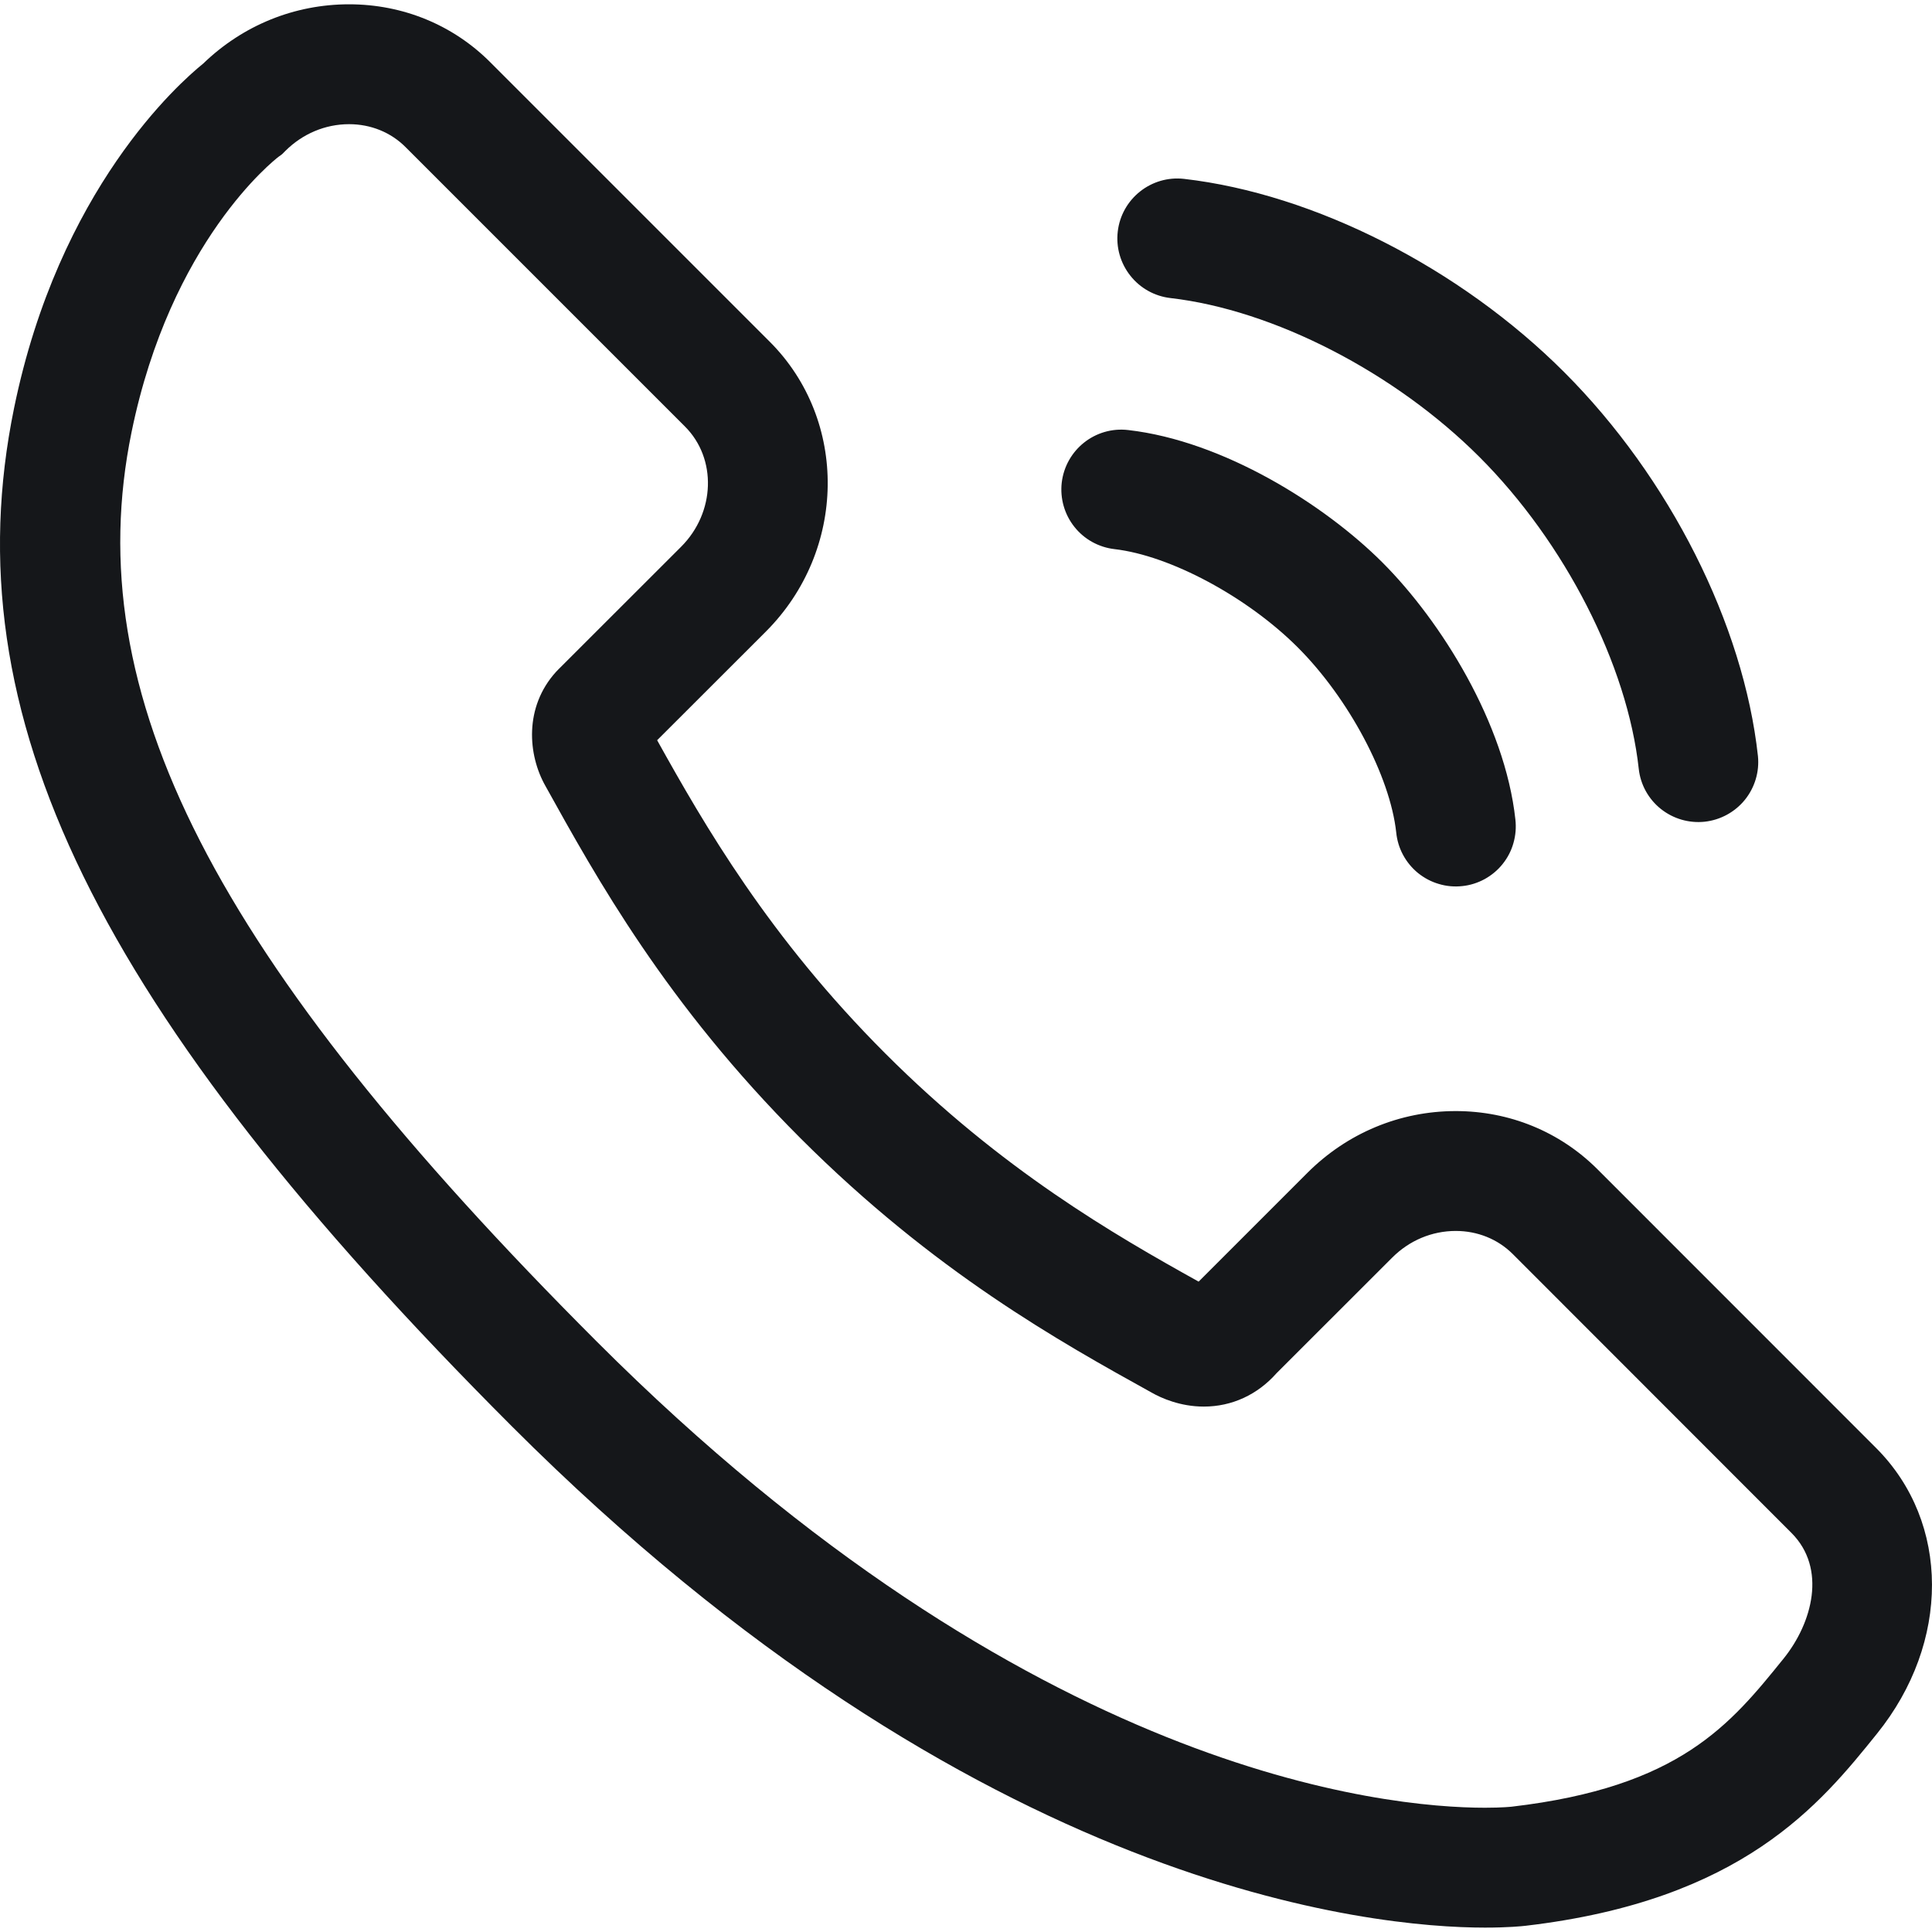<svg width="22" height="22" viewBox="0 0 22 22" fill="none" xmlns="http://www.w3.org/2000/svg">
<g clip-path="url(#clip0_156_1595)">
<path d="M21.367 16.492L18.187 13.311C17.76 12.886 17.188 12.652 16.577 12.652C15.941 12.652 15.341 12.902 14.887 13.356L13.649 14.594C12.687 14.059 11.409 13.324 10.082 11.997C8.756 10.671 8.021 9.396 7.483 8.429L8.722 7.191C9.643 6.268 9.662 4.787 8.764 3.89L5.585 0.711C5.16 0.284 4.588 0.049 3.975 0.049C3.353 0.049 2.765 0.288 2.314 0.724C2.041 0.944 0.671 2.153 0.16 4.648C-0.555 8.139 1.088 11.498 5.83 16.243C11.128 21.539 15.65 21.95 16.91 21.95C17.173 21.95 17.331 21.934 17.373 21.929C19.844 21.64 20.729 20.542 21.374 19.741C22.211 18.703 22.208 17.337 21.367 16.492ZM20.312 18.884C19.704 19.637 19.131 20.349 17.214 20.573C17.213 20.573 17.109 20.585 16.91 20.585C15.783 20.585 11.722 20.202 6.796 15.277C2.422 10.902 0.887 7.902 1.498 4.921C1.943 2.746 3.125 1.821 3.171 1.786L3.212 1.756L3.248 1.72C3.445 1.523 3.704 1.414 3.975 1.414C4.222 1.414 4.451 1.507 4.619 1.676L7.799 4.856C8.165 5.221 8.146 5.836 7.756 6.226L6.355 7.626L6.332 7.65C5.967 8.052 6.01 8.596 6.211 8.95C6.792 9.997 7.586 11.432 9.116 12.962C10.641 14.486 12.073 15.281 13.118 15.86C13.222 15.919 13.438 16.017 13.708 16.017C14.027 16.017 14.32 15.882 14.537 15.636L15.852 14.322C16.048 14.125 16.306 14.017 16.577 14.017C16.825 14.017 17.054 14.11 17.223 14.277L20.4 17.456C20.804 17.861 20.637 18.48 20.312 18.884ZM13.328 3.394C14.501 3.529 15.882 4.239 16.846 5.203C17.82 6.177 18.532 7.572 18.661 8.757C18.681 8.936 18.772 9.1 18.913 9.212C19.054 9.324 19.233 9.376 19.412 9.357C19.591 9.337 19.755 9.248 19.869 9.108C19.982 8.968 20.036 8.789 20.018 8.61C19.855 7.111 19.01 5.436 17.812 4.238C16.625 3.051 14.967 2.208 13.484 2.037C13.11 1.994 12.771 2.263 12.728 2.637C12.707 2.817 12.759 2.998 12.872 3.14C12.984 3.282 13.148 3.373 13.328 3.394ZM12.691 6.253C13.325 6.326 14.203 6.797 14.778 7.372C15.358 7.952 15.829 8.838 15.899 9.479C15.908 9.569 15.934 9.656 15.977 9.735C16.02 9.815 16.078 9.885 16.148 9.942C16.218 9.998 16.298 10.041 16.385 10.066C16.471 10.092 16.562 10.1 16.652 10.09C16.741 10.081 16.828 10.053 16.907 10.01C16.986 9.966 17.056 9.908 17.112 9.837C17.168 9.767 17.21 9.686 17.234 9.599C17.259 9.512 17.266 9.422 17.256 9.332C17.137 8.237 16.41 7.074 15.743 6.406C15.082 5.745 13.929 5.021 12.847 4.897C12.472 4.853 12.134 5.122 12.09 5.497C12.07 5.676 12.121 5.857 12.234 5.999C12.346 6.141 12.511 6.232 12.691 6.253Z" fill="#15171A"/>
</g>
<defs>
<clipPath id="clip0_156_1595">
<rect width="22" height="22" fill="white"/>
</clipPath>
</defs>
</svg>
